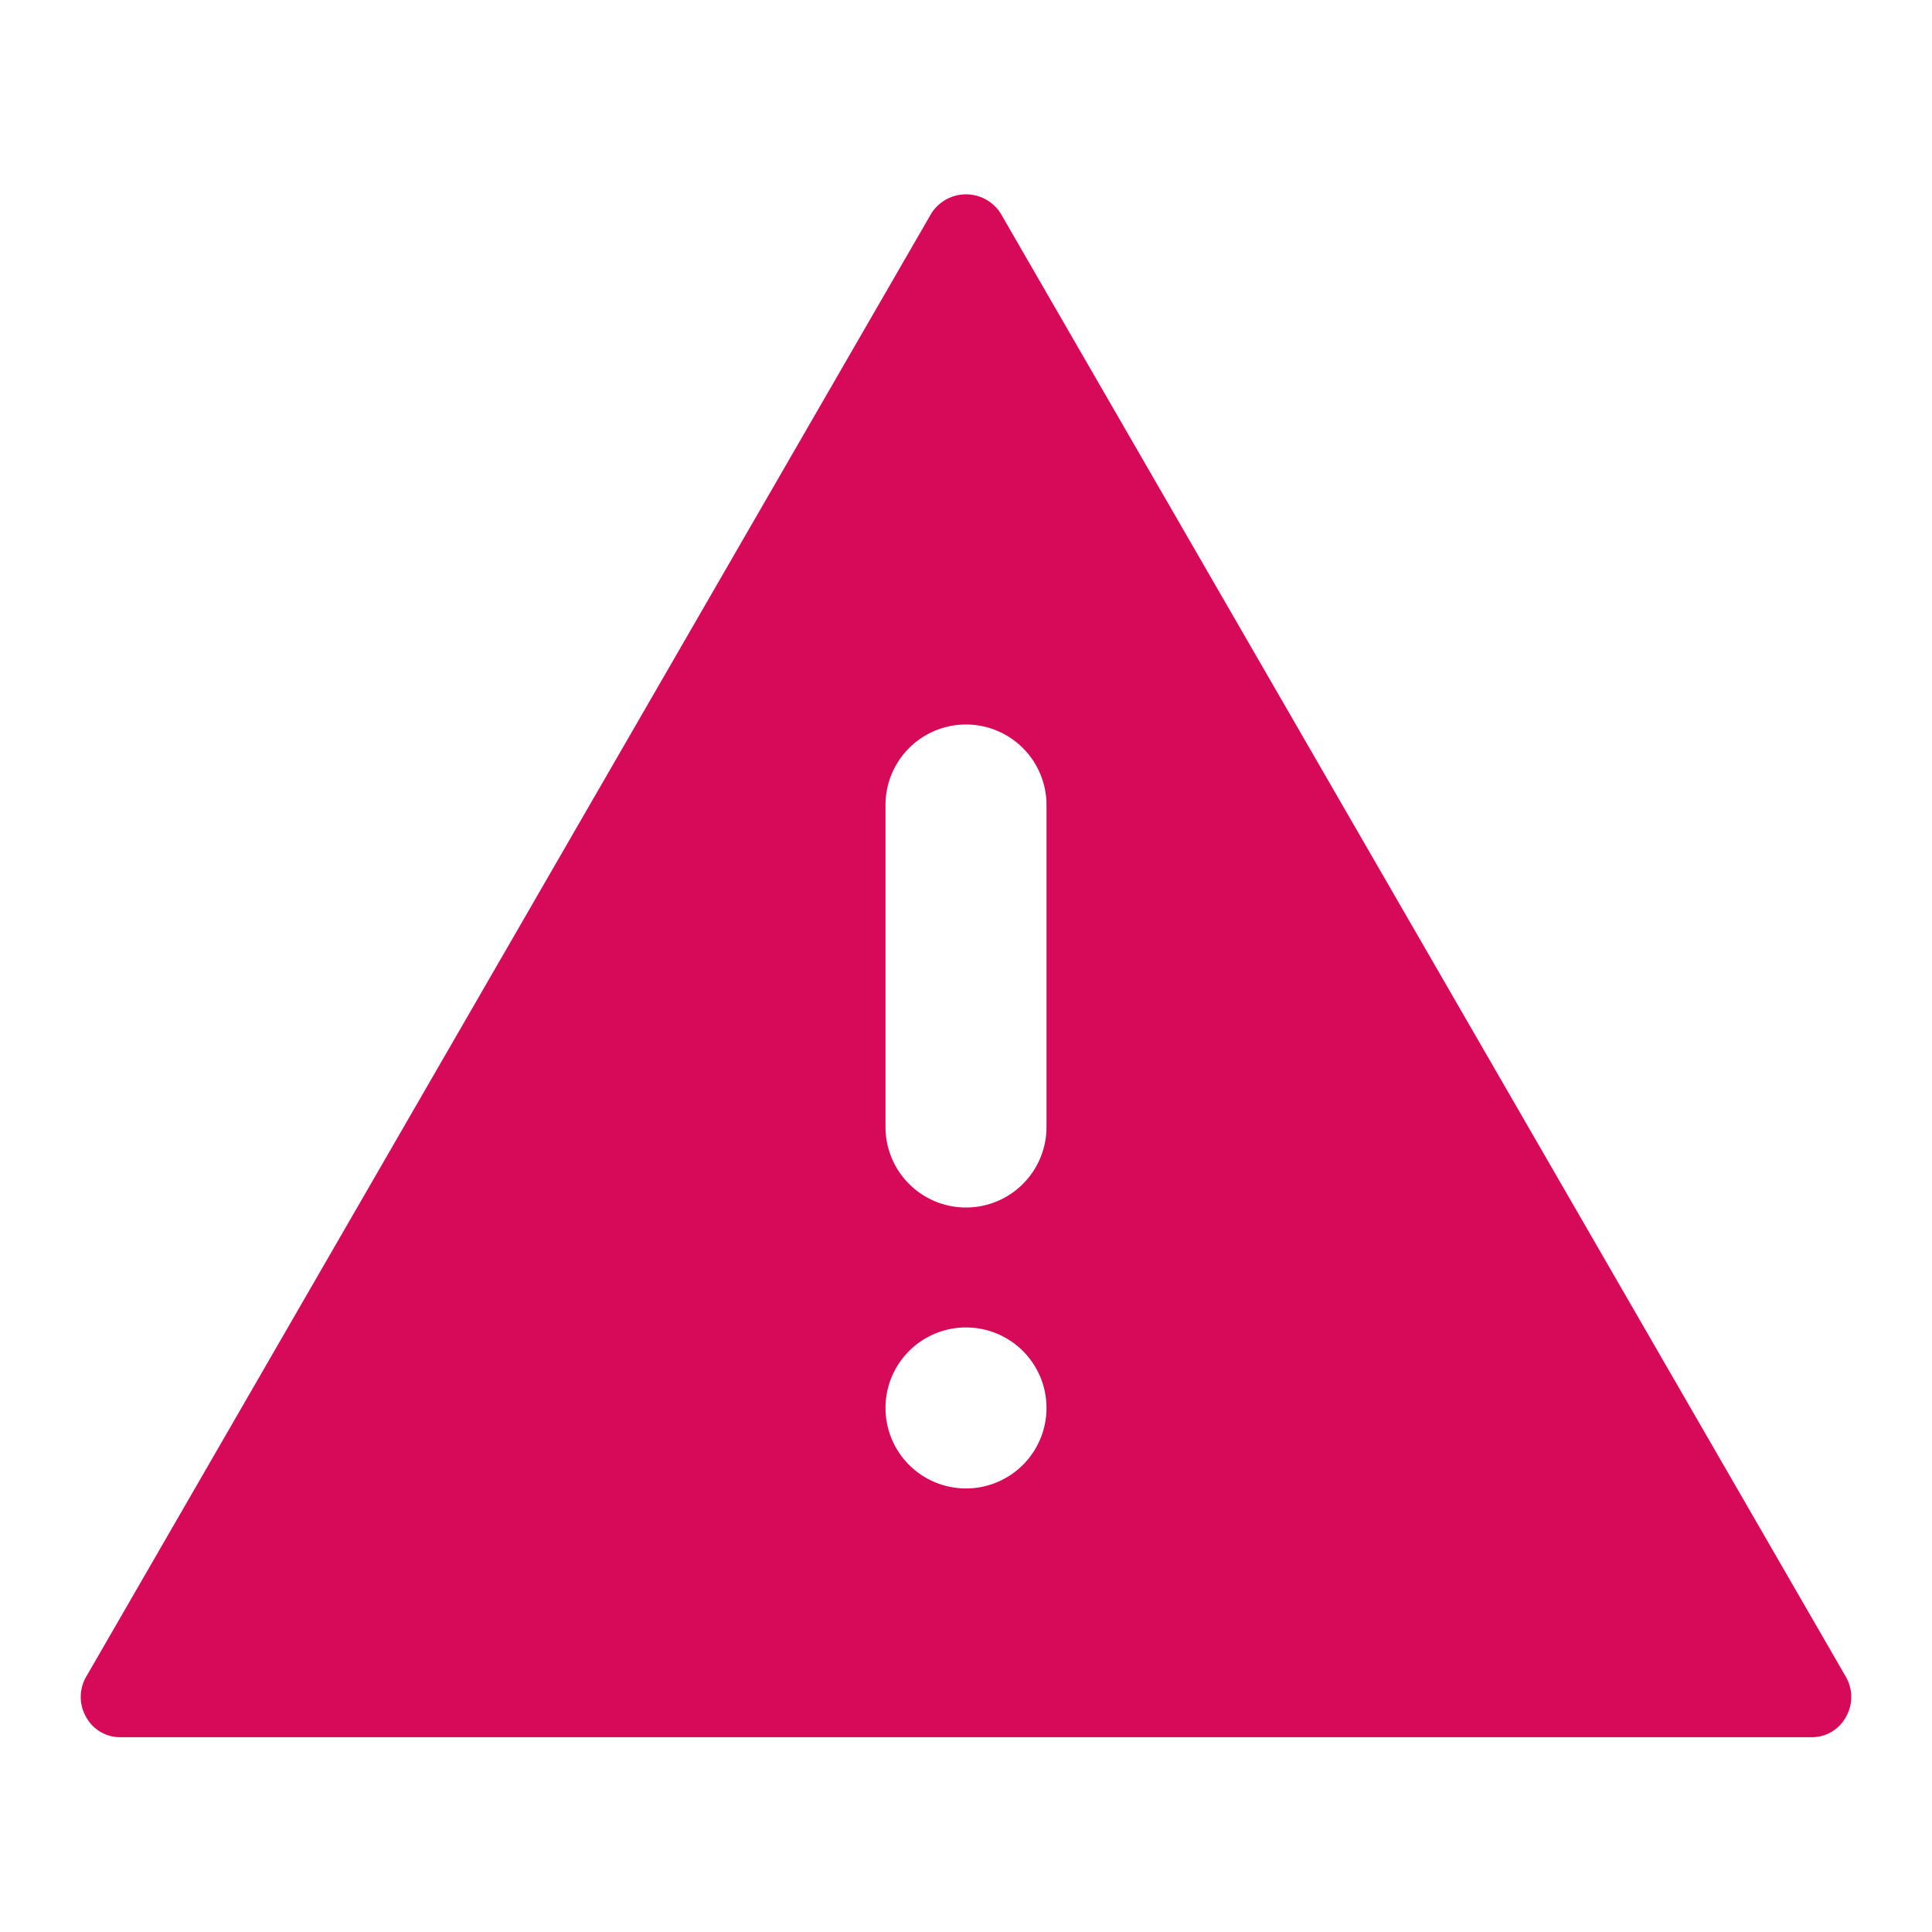 <svg xmlns="http://www.w3.org/2000/svg" viewBox="0 0 24 24">
  <path fill="#d70a5a" d="M22.93,20.83,12.43,2.65a.51.51,0,0,0-.86,0L1.07,20.83a.5.5,0,0,0,0,.5.48.48,0,0,0,.43.25h21a.48.48,0,0,0,.43-.25A.5.5,0,0,0,22.93,20.83ZM12,18.49a1,1,0,1,1,1-1A1,1,0,0,1,12,18.49ZM13,14a1,1,0,1,1-2,0V10a1,1,0,0,1,2,0Z"/>
</svg>
